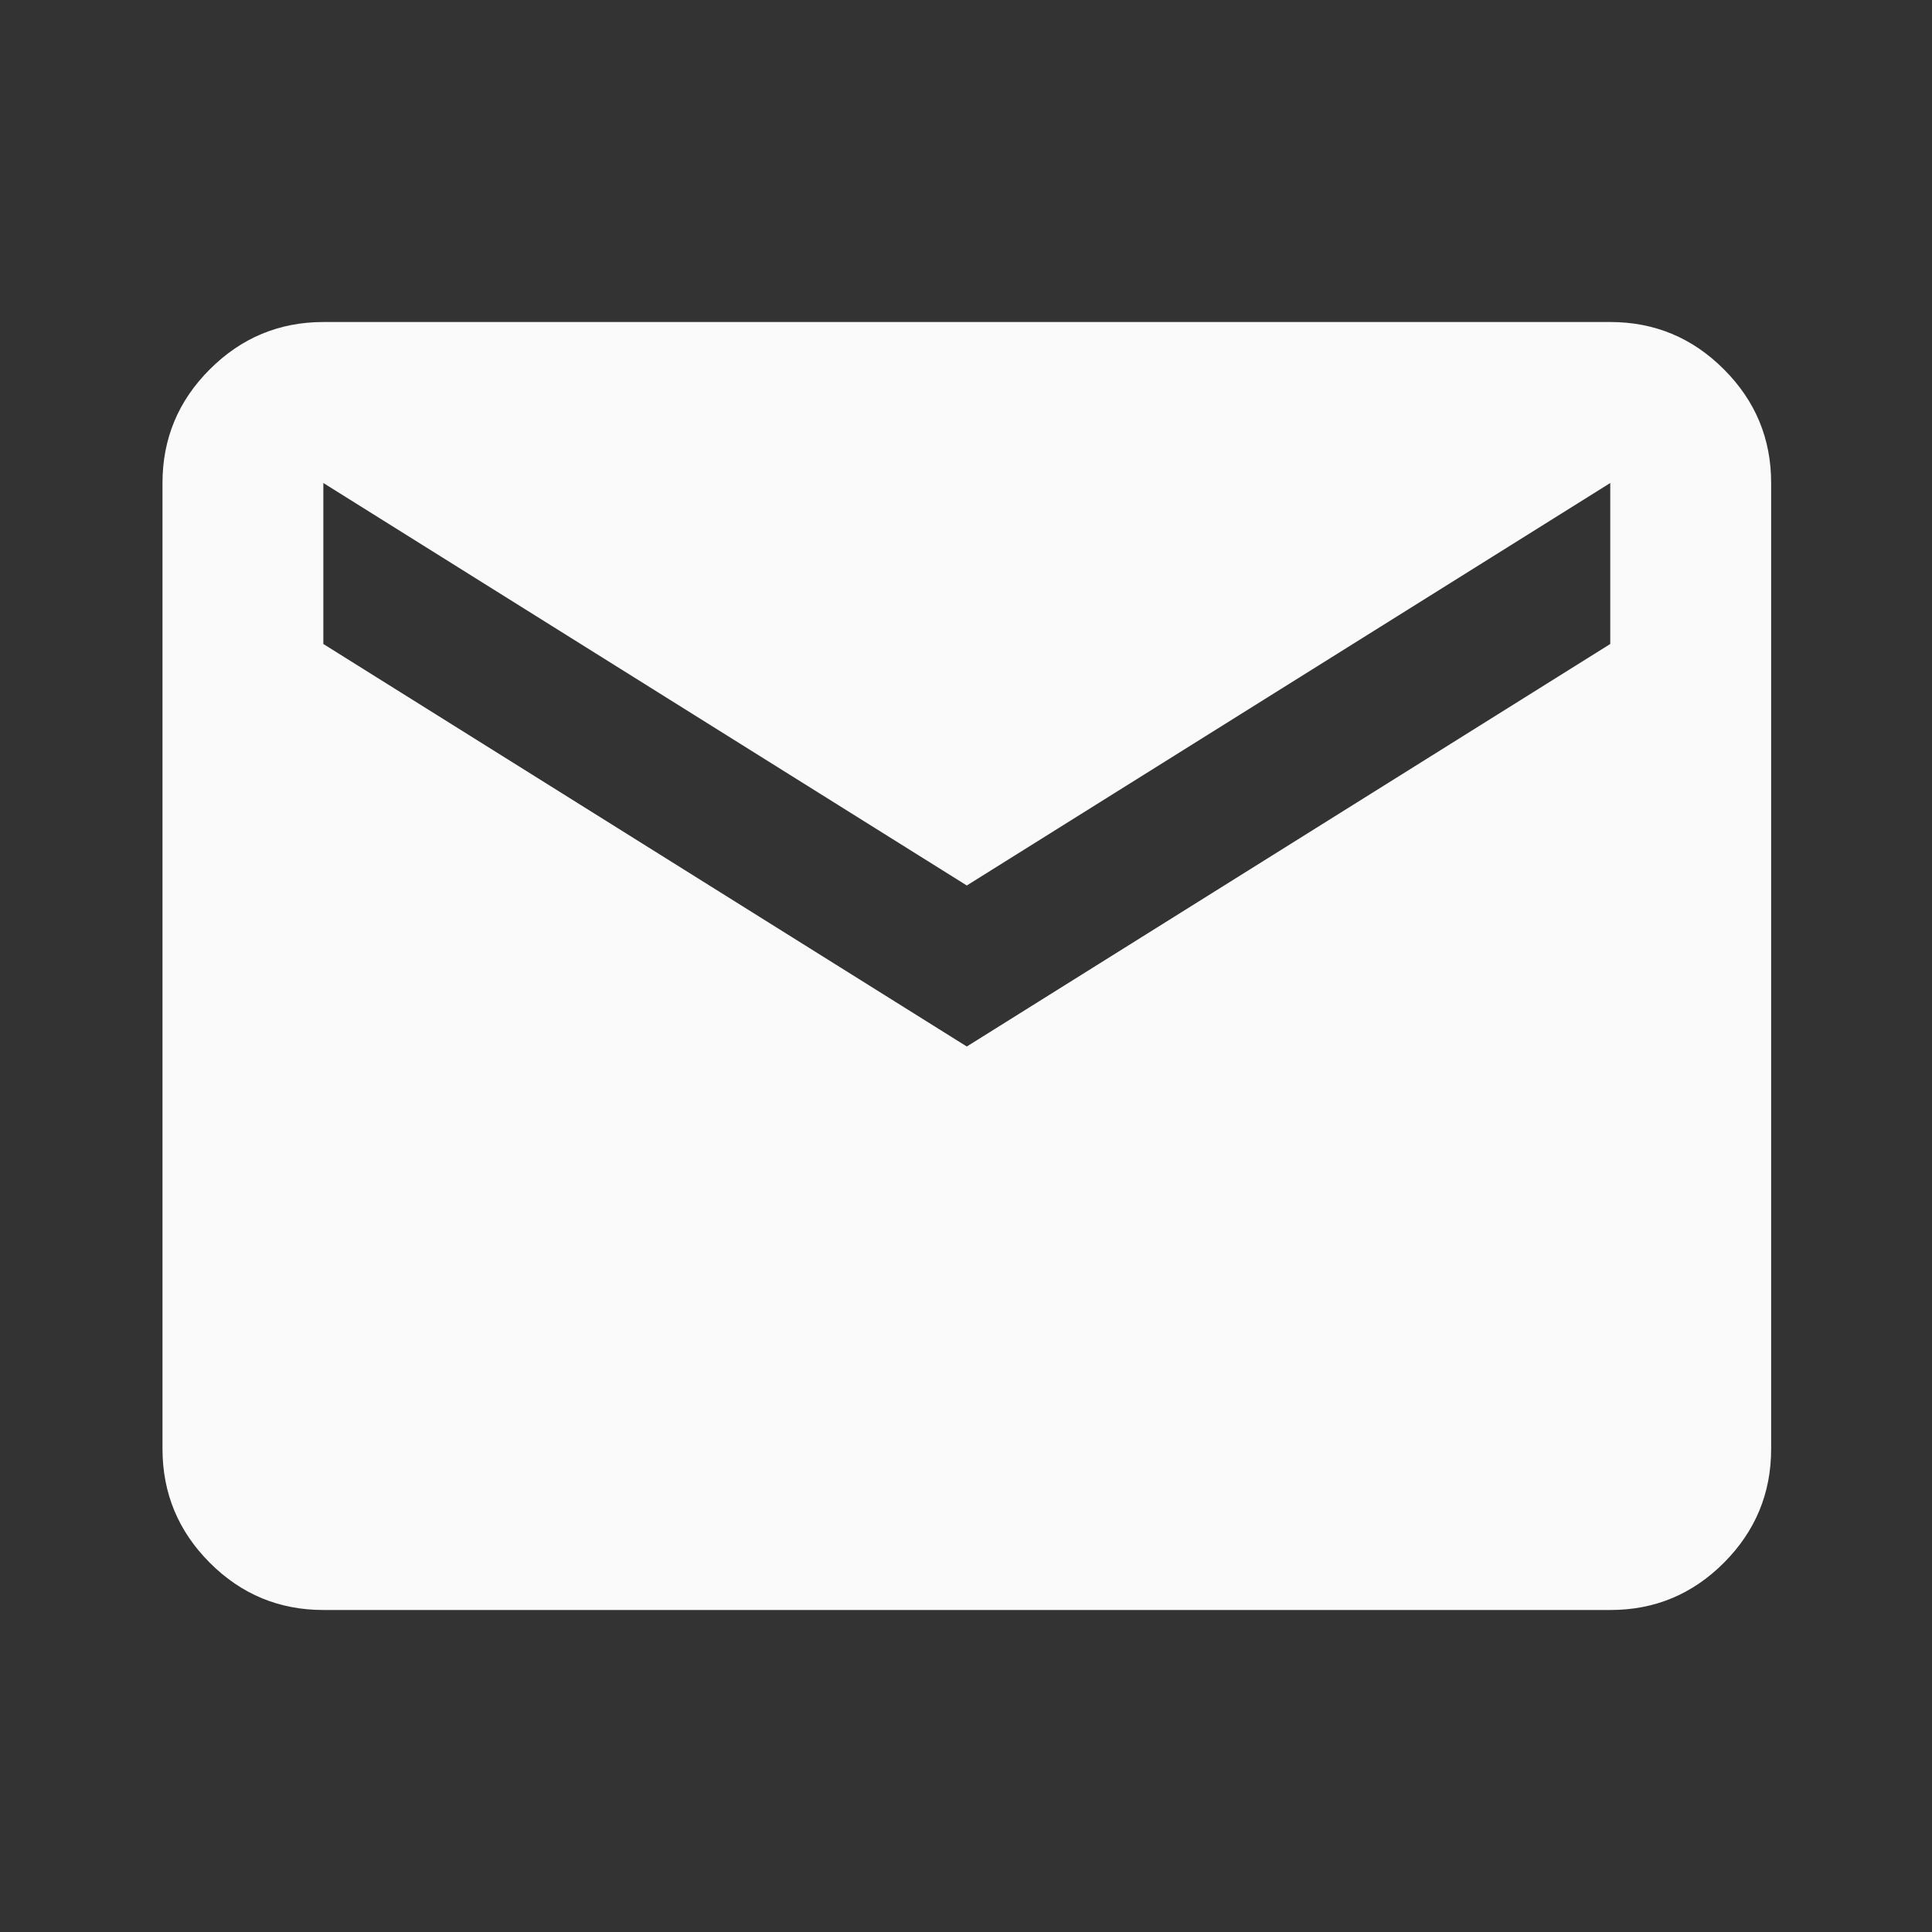 <svg width="58" height="58" viewBox="0 0 58 58" fill="none" xmlns="http://www.w3.org/2000/svg">
<rect x="0" y="0" width="58" height="58" fill="#333333" stroke="none"/>
<g id="material-symbols:mail">
<path id="Vector" d="M9.707 48.333C8.379 48.333 7.243 47.861 6.298 46.915C5.353 45.969 4.88 44.831 4.878 43.5V14.5C4.878 13.171 5.351 12.033 6.298 11.088C7.244 10.142 8.381 9.668 9.707 9.667H48.341C49.669 9.667 50.807 10.14 51.753 11.088C52.7 12.035 53.172 13.172 53.171 14.5V43.5C53.171 44.829 52.698 45.967 51.753 46.915C50.808 47.862 49.671 48.335 48.341 48.333H9.707ZM29.024 31.417L48.341 19.333V14.5L29.024 26.583L9.707 14.5V19.333L29.024 31.417Z" fill="#FAFAFA"/>
</g>
</svg>
